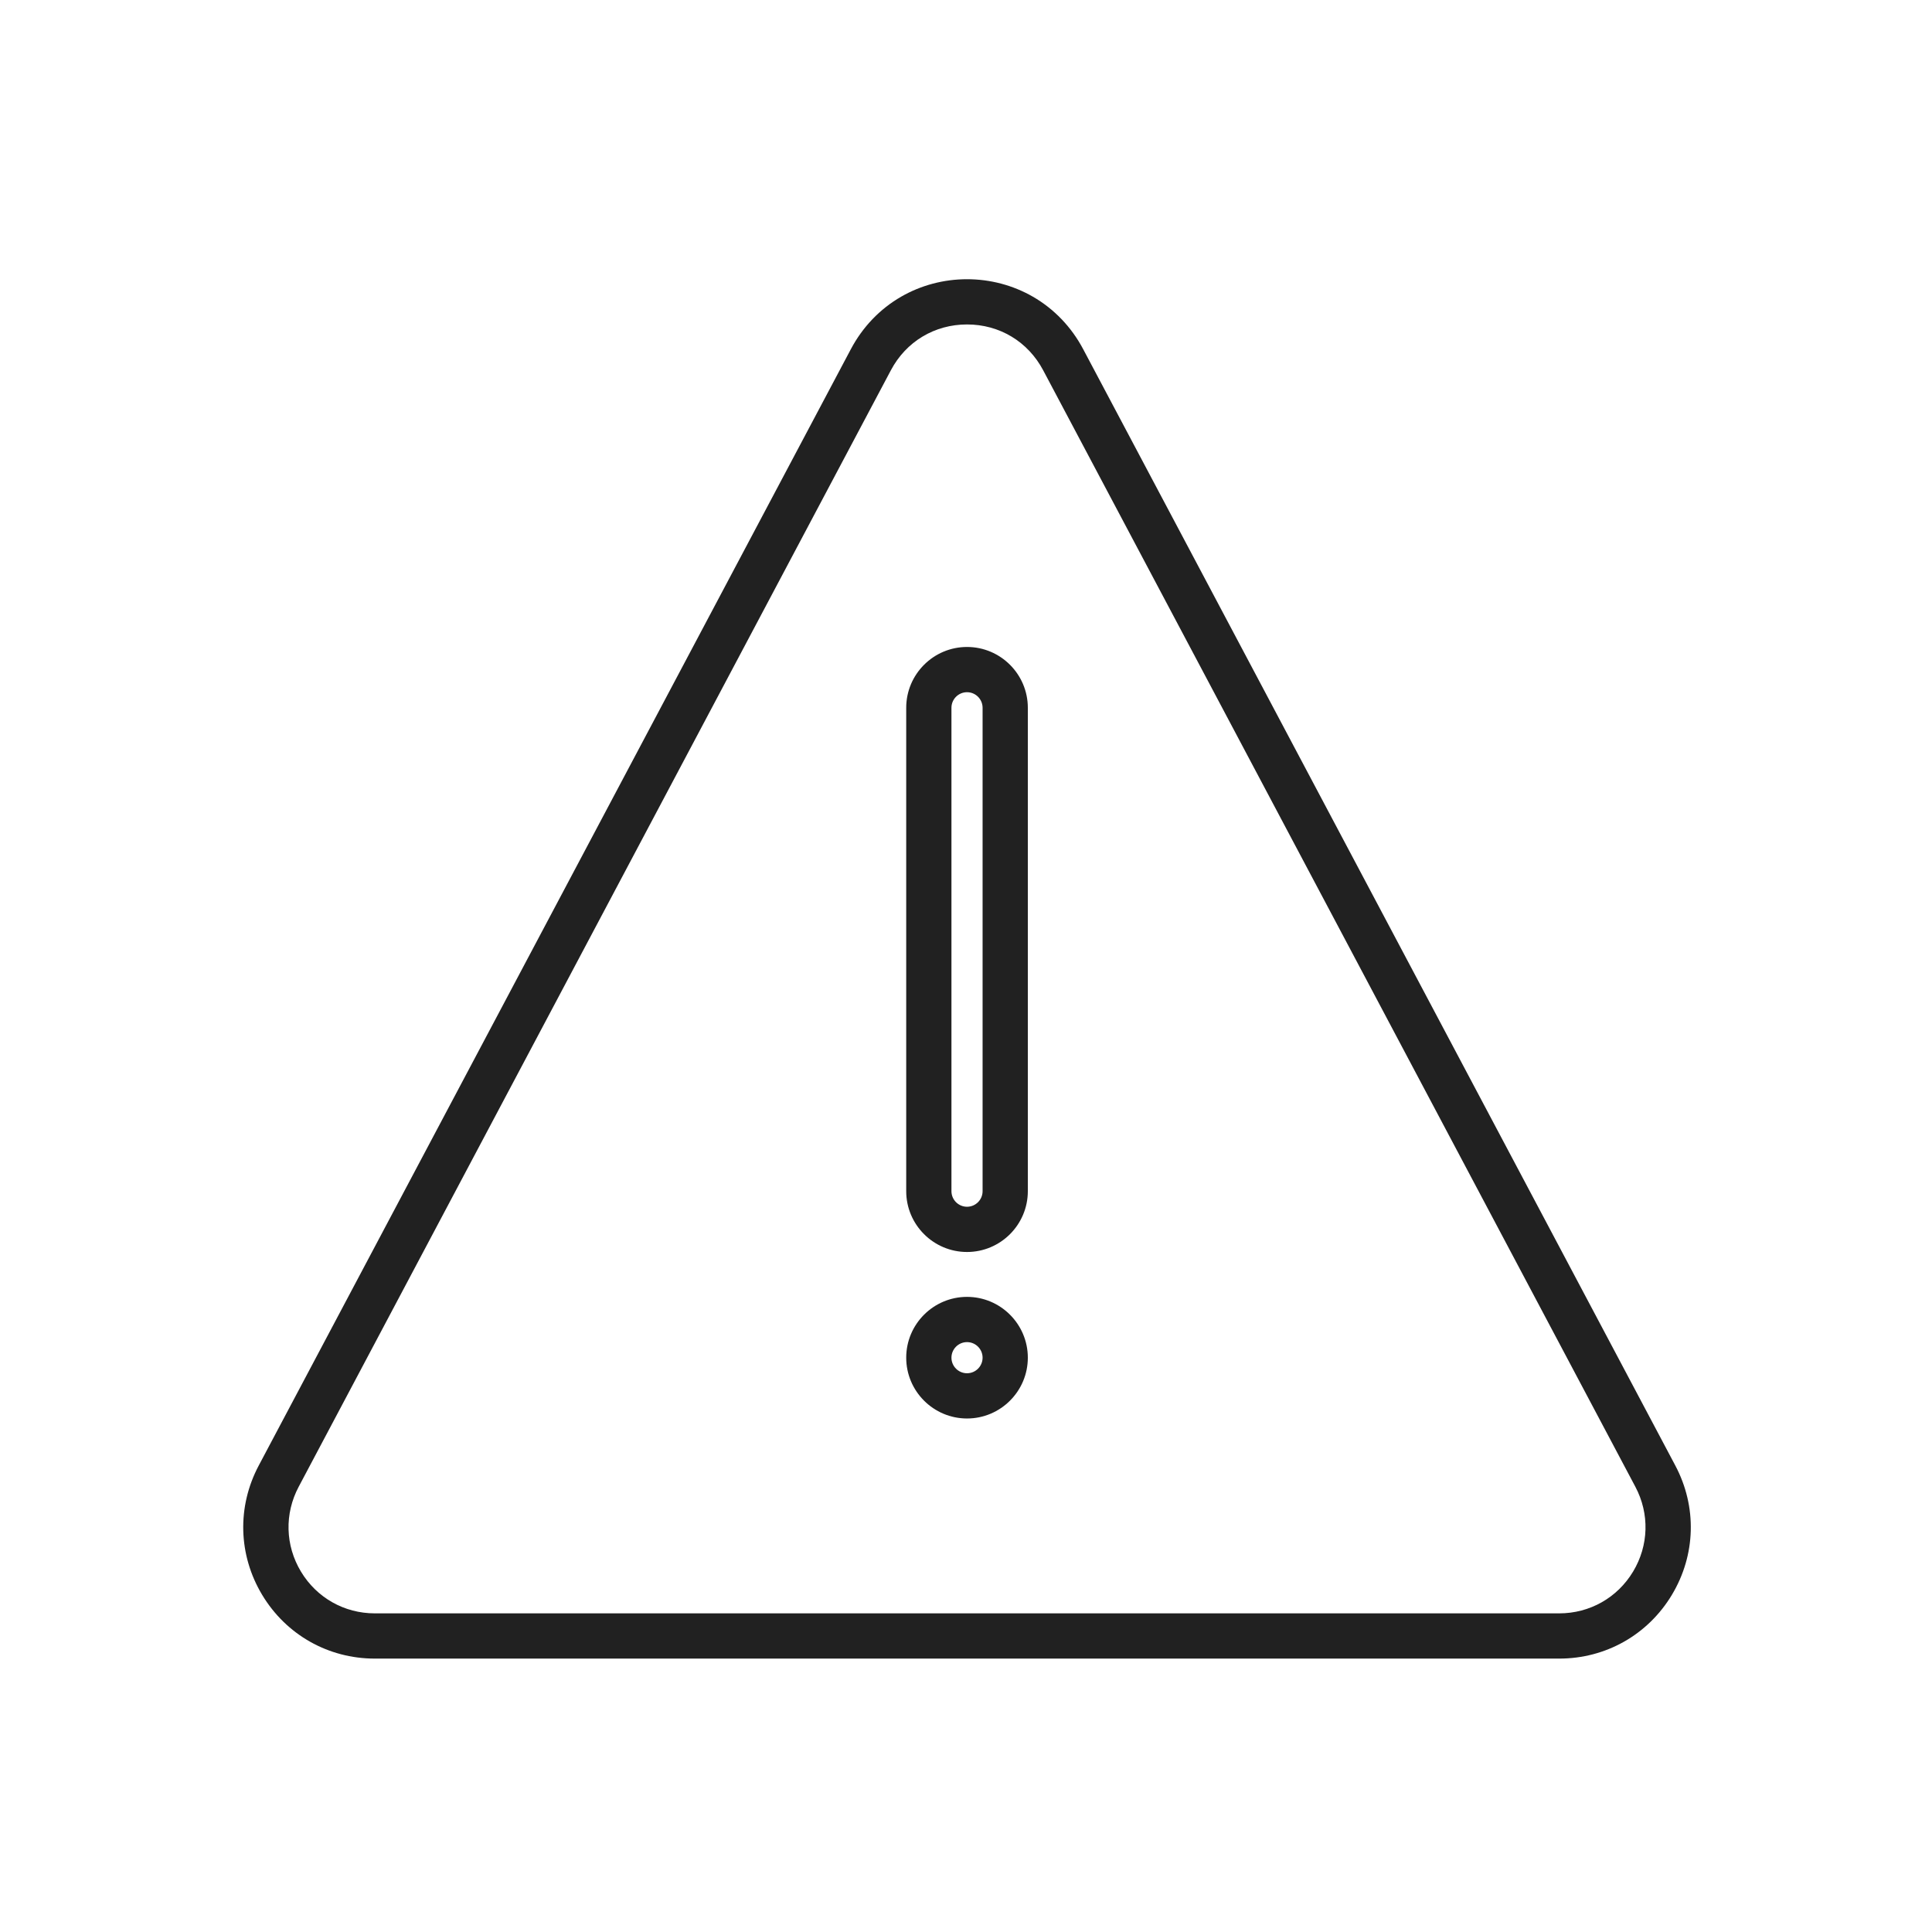<?xml version="1.0" encoding="iso-8859-1"?>
<!-- Generator: Adobe Illustrator 25.2.0, SVG Export Plug-In . SVG Version: 6.00 Build 0)  -->
<svg version="1.1" xmlns="http://www.w3.org/2000/svg" xmlns:xlink="http://www.w3.org/1999/xlink" x="0px" y="0px"
	 viewBox="0 0 492 492" style="enable-background:new 0 0 492 492;" xml:space="preserve">
<g id="Master_Layer_2">
</g>
<g id="Layer_1">
	<g>
		<g>
			<g>
				<path style="fill-rule:evenodd;clip-rule:evenodd;fill:#212121;" d="M397.073,422.375H95.447
					c-11.849,0-22.57-6.062-28.678-16.216c-6.108-10.154-6.44-22.465-0.887-32.933L216.694,88.889
					c2.984-5.625,7.407-10.237,12.793-13.336c5.057-2.911,10.857-4.449,16.772-4.449c5.916,0,11.716,1.538,16.773,4.449
					c5.385,3.1,9.81,7.711,12.793,13.336l150.813,284.337c5.552,10.467,5.221,22.779-0.887,32.933
					C419.644,416.313,408.923,422.375,397.073,422.375L397.073,422.375z M246.26,82.624c-8.267,0-15.515,4.36-19.389,11.663
					L76.058,378.624c-3.641,6.865-3.424,14.938,0.582,21.597c4.005,6.658,11.036,10.634,18.806,10.634h301.627
					c7.771,0,14.801-3.975,18.806-10.634c4.005-6.659,4.223-14.732,0.582-21.597L265.649,94.287
					C261.775,86.984,254.527,82.624,246.26,82.624z"/>
			</g>
			<g>
				<g>
					<path style="fill-rule:evenodd;clip-rule:evenodd;fill:#212121;" d="M246.26,318.829c-8.538,0-15.485-6.947-15.485-15.485
						V180.241c0-8.538,6.947-15.485,15.485-15.485c8.538,0,15.485,6.947,15.485,15.485v123.104
						C261.745,311.883,254.799,318.829,246.26,318.829L246.26,318.829z M246.26,176.276c-2.186,0-3.965,1.779-3.965,3.965v123.104
						c0,2.186,1.779,3.965,3.965,3.965c2.186,0,3.965-1.779,3.965-3.965V180.241C250.225,178.055,248.446,176.276,246.26,176.276z"
						/>
				</g>
				<g>
					<path style="fill-rule:evenodd;clip-rule:evenodd;fill:#212121;" d="M246.26,361.23c-8.538,0-15.485-6.946-15.485-15.485
						c0-8.538,6.947-15.485,15.485-15.485c8.538,0,15.485,6.947,15.485,15.485C261.745,354.283,254.799,361.23,246.26,361.23
						L246.26,361.23z M246.26,341.78c-2.186,0-3.965,1.779-3.965,3.965c0,2.186,1.779,3.965,3.965,3.965
						c2.186,0,3.965-1.779,3.965-3.965C250.225,343.558,248.446,341.78,246.26,341.78z"/>
				</g>
			</g>
		</g>
	</g>
</g>
</svg>
